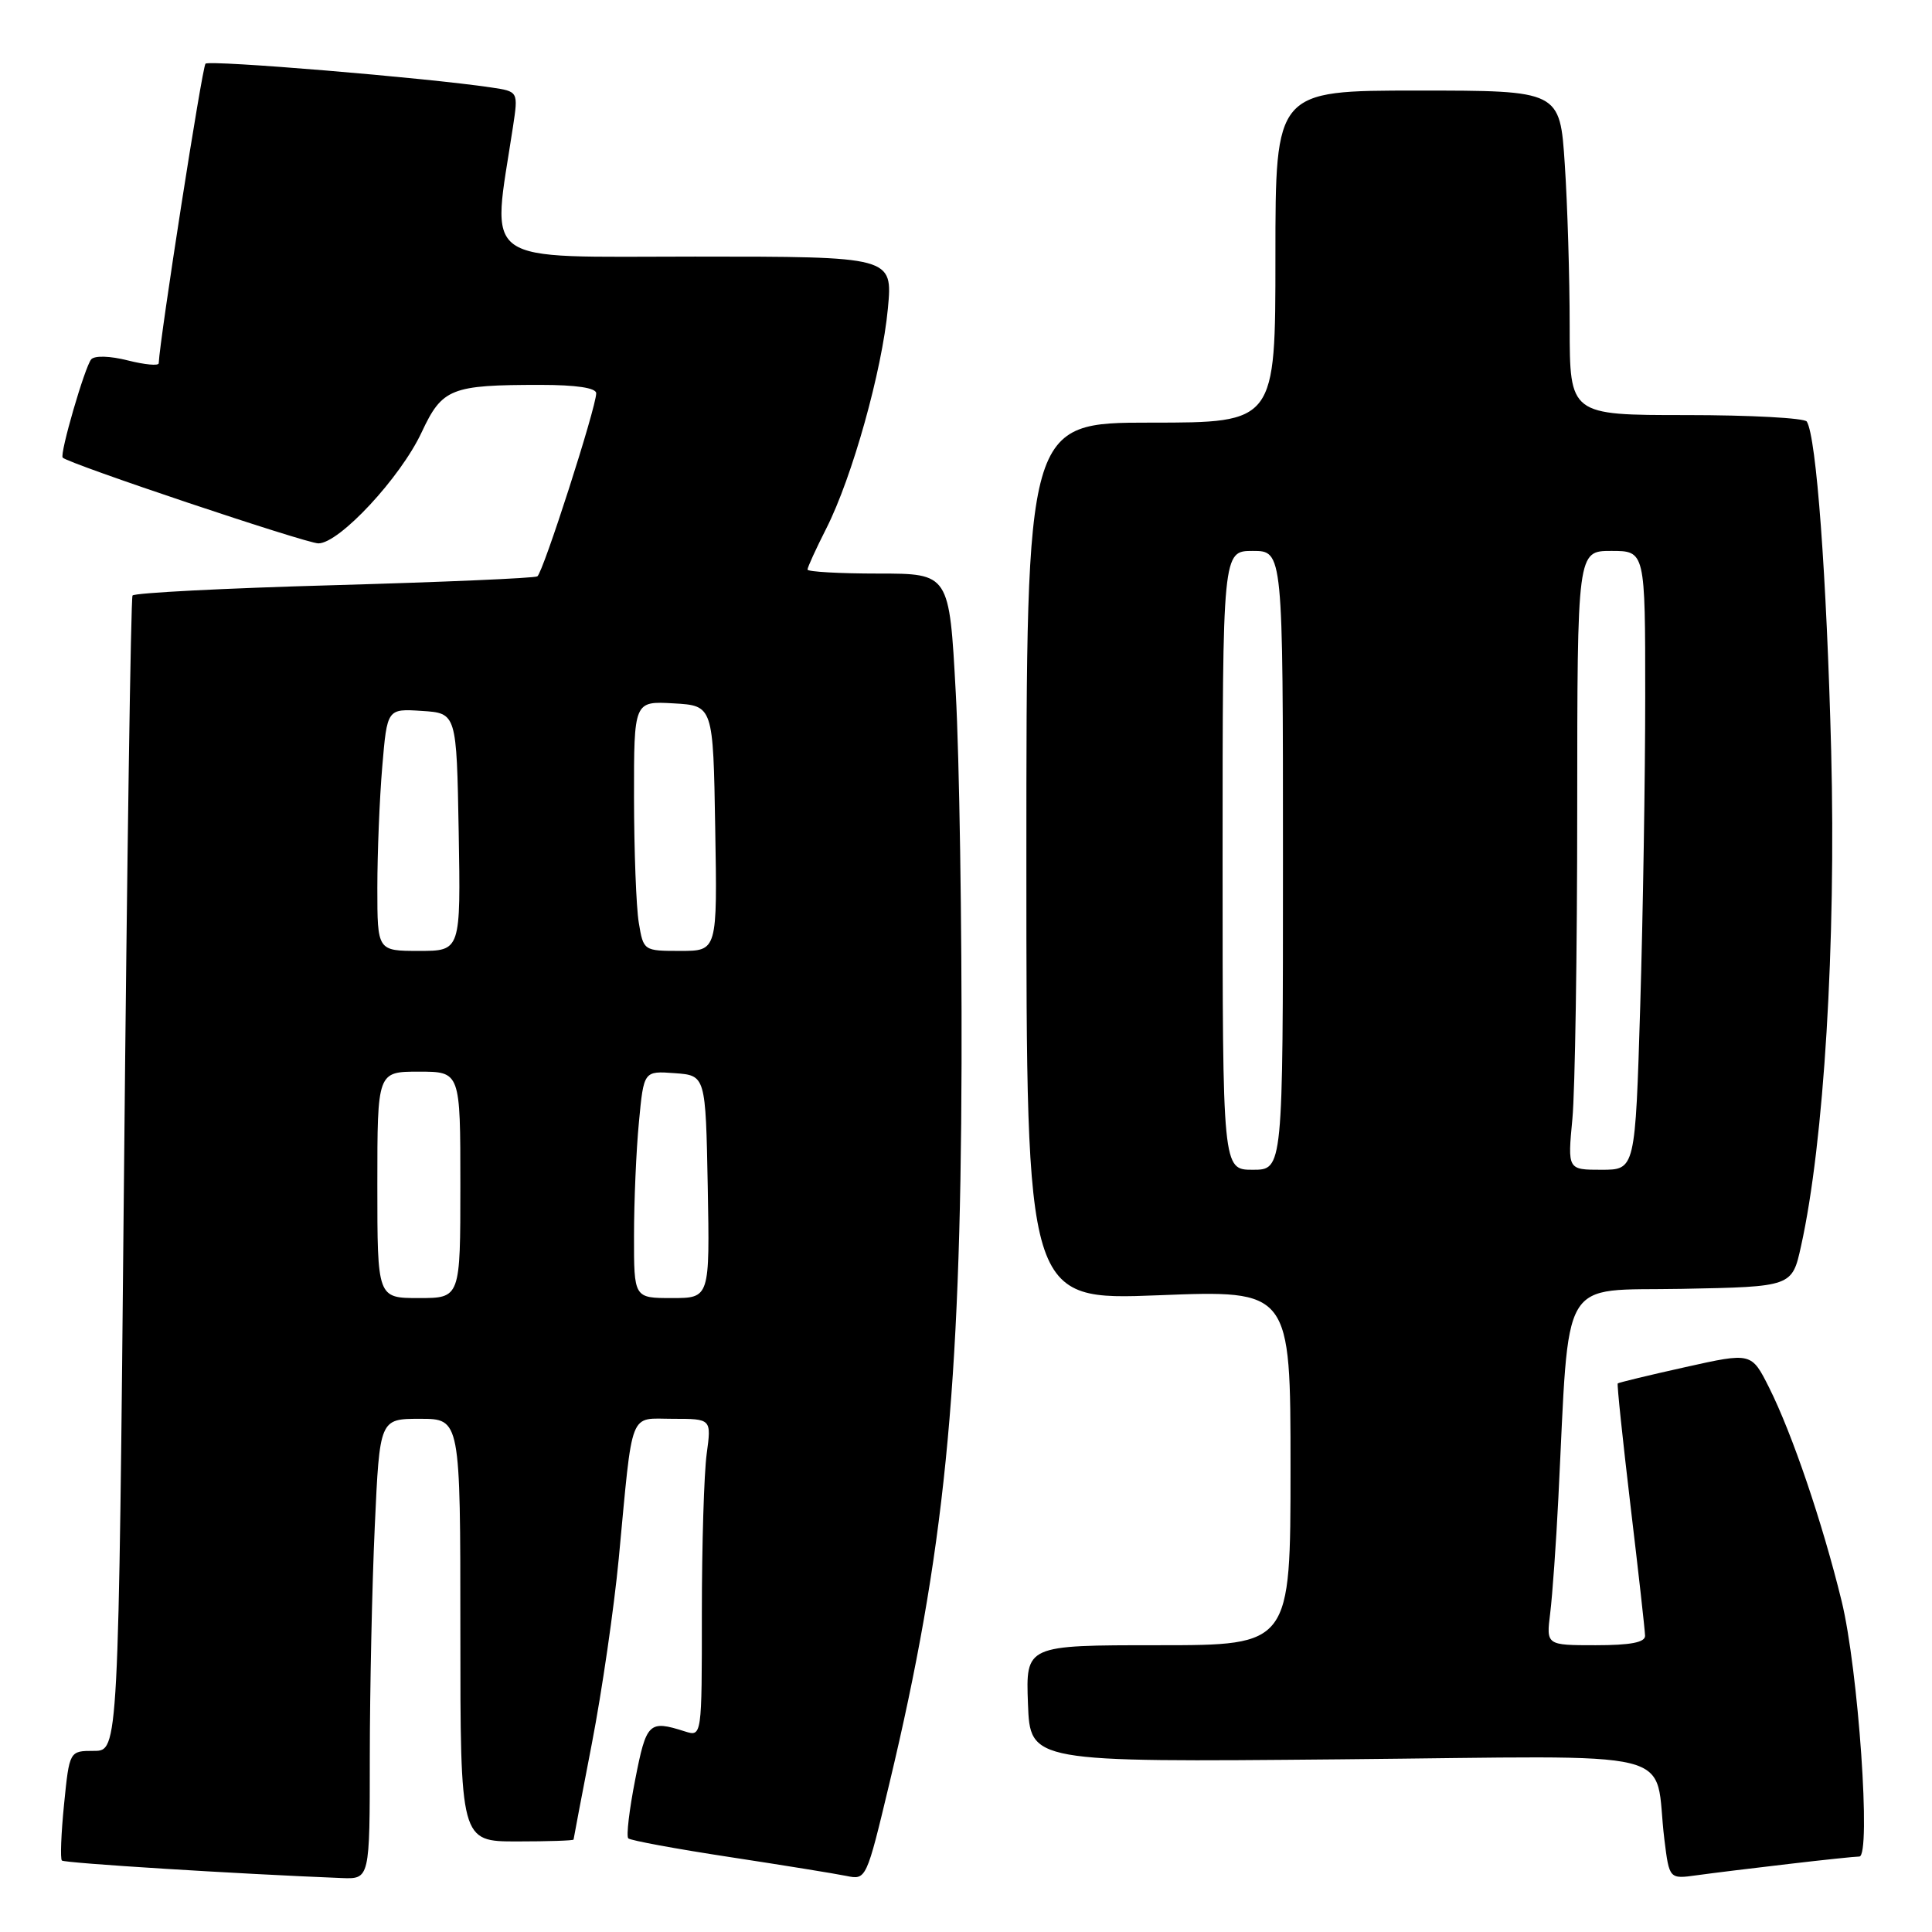 <?xml version="1.0" encoding="UTF-8" standalone="no"?>
<!DOCTYPE svg PUBLIC "-//W3C//DTD SVG 1.1//EN" "http://www.w3.org/Graphics/SVG/1.1/DTD/svg11.dtd" >
<svg xmlns="http://www.w3.org/2000/svg" xmlns:xlink="http://www.w3.org/1999/xlink" version="1.1" viewBox="0 0 256 256">
 <g >
 <path fill="currentColor"
d=" M 49.00 232.75 C 49.01 223.81 49.30 210.09 49.66 202.25 C 50.31 188.00 50.31 188.00 55.66 188.00 C 61.00 188.00 61.00 188.00 61.00 216.00 C 61.00 244.00 61.00 244.00 68.50 244.00 C 72.62 244.00 76.00 243.89 76.00 243.75 C 76.01 243.61 77.10 237.88 78.43 231.00 C 79.76 224.12 81.36 213.10 81.99 206.50 C 83.89 186.41 83.27 188.00 89.18 188.00 C 94.27 188.00 94.27 188.00 93.64 192.64 C 93.29 195.19 93.00 204.67 93.00 213.71 C 93.00 230.13 93.00 230.13 90.75 229.42 C 85.98 227.90 85.65 228.22 84.17 235.79 C 83.38 239.80 82.97 243.30 83.25 243.59 C 83.53 243.87 89.55 244.98 96.63 246.06 C 103.71 247.14 110.69 248.27 112.15 248.57 C 114.78 249.11 114.80 249.06 117.85 236.31 C 125.12 205.93 127.29 184.27 127.41 141.00 C 127.46 122.57 127.12 100.41 126.64 91.75 C 125.79 76.00 125.79 76.00 116.39 76.00 C 111.23 76.00 107.00 75.76 107.00 75.47 C 107.00 75.17 108.12 72.72 109.49 70.02 C 112.93 63.24 116.88 49.10 117.65 40.87 C 118.29 34.00 118.29 34.00 92.09 34.00 C 63.11 34.00 65.14 35.45 67.97 16.81 C 68.68 12.12 68.68 12.12 65.09 11.59 C 56.56 10.31 27.75 7.92 27.23 8.44 C 26.79 8.87 21.18 44.82 21.03 48.14 C 21.01 48.50 19.17 48.32 16.94 47.76 C 14.58 47.16 12.55 47.10 12.09 47.61 C 11.25 48.57 7.87 60.20 8.31 60.64 C 9.12 61.46 40.57 72.00 42.19 72.00 C 44.96 72.00 53.08 63.27 55.87 57.28 C 58.60 51.45 59.73 51.00 71.62 51.00 C 76.36 51.00 79.00 51.40 79.00 52.11 C 79.00 53.98 71.95 75.91 71.20 76.37 C 70.82 76.61 58.68 77.13 44.23 77.54 C 29.77 77.94 17.77 78.56 17.56 78.91 C 17.34 79.26 16.83 113.85 16.43 155.77 C 15.70 232.00 15.70 232.00 12.45 232.00 C 9.20 232.00 9.20 232.00 8.49 239.06 C 8.10 242.94 7.97 246.30 8.20 246.53 C 8.54 246.87 31.38 248.30 45.25 248.85 C 49.00 249.00 49.00 249.00 49.00 232.75 Z  M 236.97 246.99 C 241.63 246.44 245.86 246.00 246.37 246.00 C 247.96 246.00 246.24 221.18 244.02 212.13 C 241.47 201.71 237.47 189.96 234.41 183.85 C 232.07 179.20 232.07 179.20 223.32 181.15 C 218.50 182.22 214.47 183.20 214.36 183.31 C 214.24 183.42 215.01 190.71 216.05 199.51 C 217.10 208.30 217.97 216.06 217.98 216.75 C 217.99 217.63 216.03 218.00 211.44 218.00 C 204.88 218.00 204.88 218.00 205.41 213.75 C 205.70 211.41 206.19 204.55 206.49 198.50 C 208.00 168.45 206.45 171.09 222.84 170.78 C 237.46 170.50 237.46 170.50 238.65 165.10 C 241.69 151.42 243.29 125.00 242.64 99.50 C 242.04 76.31 240.68 57.91 239.41 55.86 C 239.12 55.39 231.93 55.00 223.44 55.00 C 208.00 55.00 208.00 55.00 207.99 43.25 C 207.99 36.79 207.70 27.11 207.34 21.75 C 206.70 12.00 206.70 12.00 187.85 12.00 C 169.00 12.00 169.00 12.00 169.00 34.00 C 169.00 56.00 169.00 56.00 152.50 56.00 C 136.00 56.00 136.00 56.00 136.00 114.15 C 136.00 172.31 136.00 172.31 153.50 171.63 C 171.00 170.94 171.00 170.94 171.00 194.47 C 171.00 218.00 171.00 218.00 153.46 218.00 C 135.92 218.00 135.92 218.00 136.21 225.75 C 136.50 233.50 136.50 233.50 177.64 233.12 C 224.20 232.69 219.02 231.41 220.54 243.75 C 221.19 248.99 221.19 248.99 224.84 248.48 C 226.85 248.20 232.31 247.53 236.97 246.99 Z  M 50.00 157.00 C 50.00 142.00 50.00 142.00 55.50 142.00 C 61.00 142.00 61.00 142.00 61.00 157.00 C 61.00 172.00 61.00 172.00 55.50 172.00 C 50.00 172.00 50.00 172.00 50.00 157.00 Z  M 84.01 163.75 C 84.01 159.21 84.30 152.44 84.66 148.70 C 85.30 141.90 85.30 141.90 89.40 142.20 C 93.50 142.50 93.50 142.50 93.78 157.25 C 94.05 172.00 94.05 172.00 89.03 172.00 C 84.00 172.00 84.00 172.00 84.01 163.75 Z  M 50.00 117.65 C 50.00 113.06 50.29 105.84 50.65 101.60 C 51.30 93.90 51.30 93.90 55.90 94.20 C 60.50 94.50 60.50 94.50 60.78 110.25 C 61.05 126.00 61.05 126.00 55.53 126.00 C 50.00 126.00 50.00 126.00 50.00 117.65 Z  M 84.64 122.25 C 84.30 120.19 84.02 112.74 84.01 105.70 C 84.00 92.90 84.00 92.90 89.25 93.20 C 94.50 93.50 94.50 93.50 94.77 109.75 C 95.05 126.00 95.05 126.00 90.16 126.00 C 85.28 126.00 85.26 125.99 84.64 122.25 Z  M 162.00 114.00 C 162.00 73.00 162.00 73.00 166.00 73.00 C 170.00 73.00 170.00 73.00 170.00 114.00 C 170.00 155.00 170.00 155.00 166.00 155.00 C 162.00 155.00 162.00 155.00 162.00 114.00 Z  M 208.35 148.25 C 208.70 144.54 208.99 126.09 208.99 107.25 C 209.00 73.00 209.00 73.00 213.50 73.00 C 218.00 73.00 218.00 73.00 218.00 92.25 C 218.00 102.84 217.70 121.29 217.34 133.25 C 216.68 155.00 216.68 155.00 212.20 155.00 C 207.71 155.00 207.71 155.00 208.35 148.25 Z "/>
</g>
</svg>